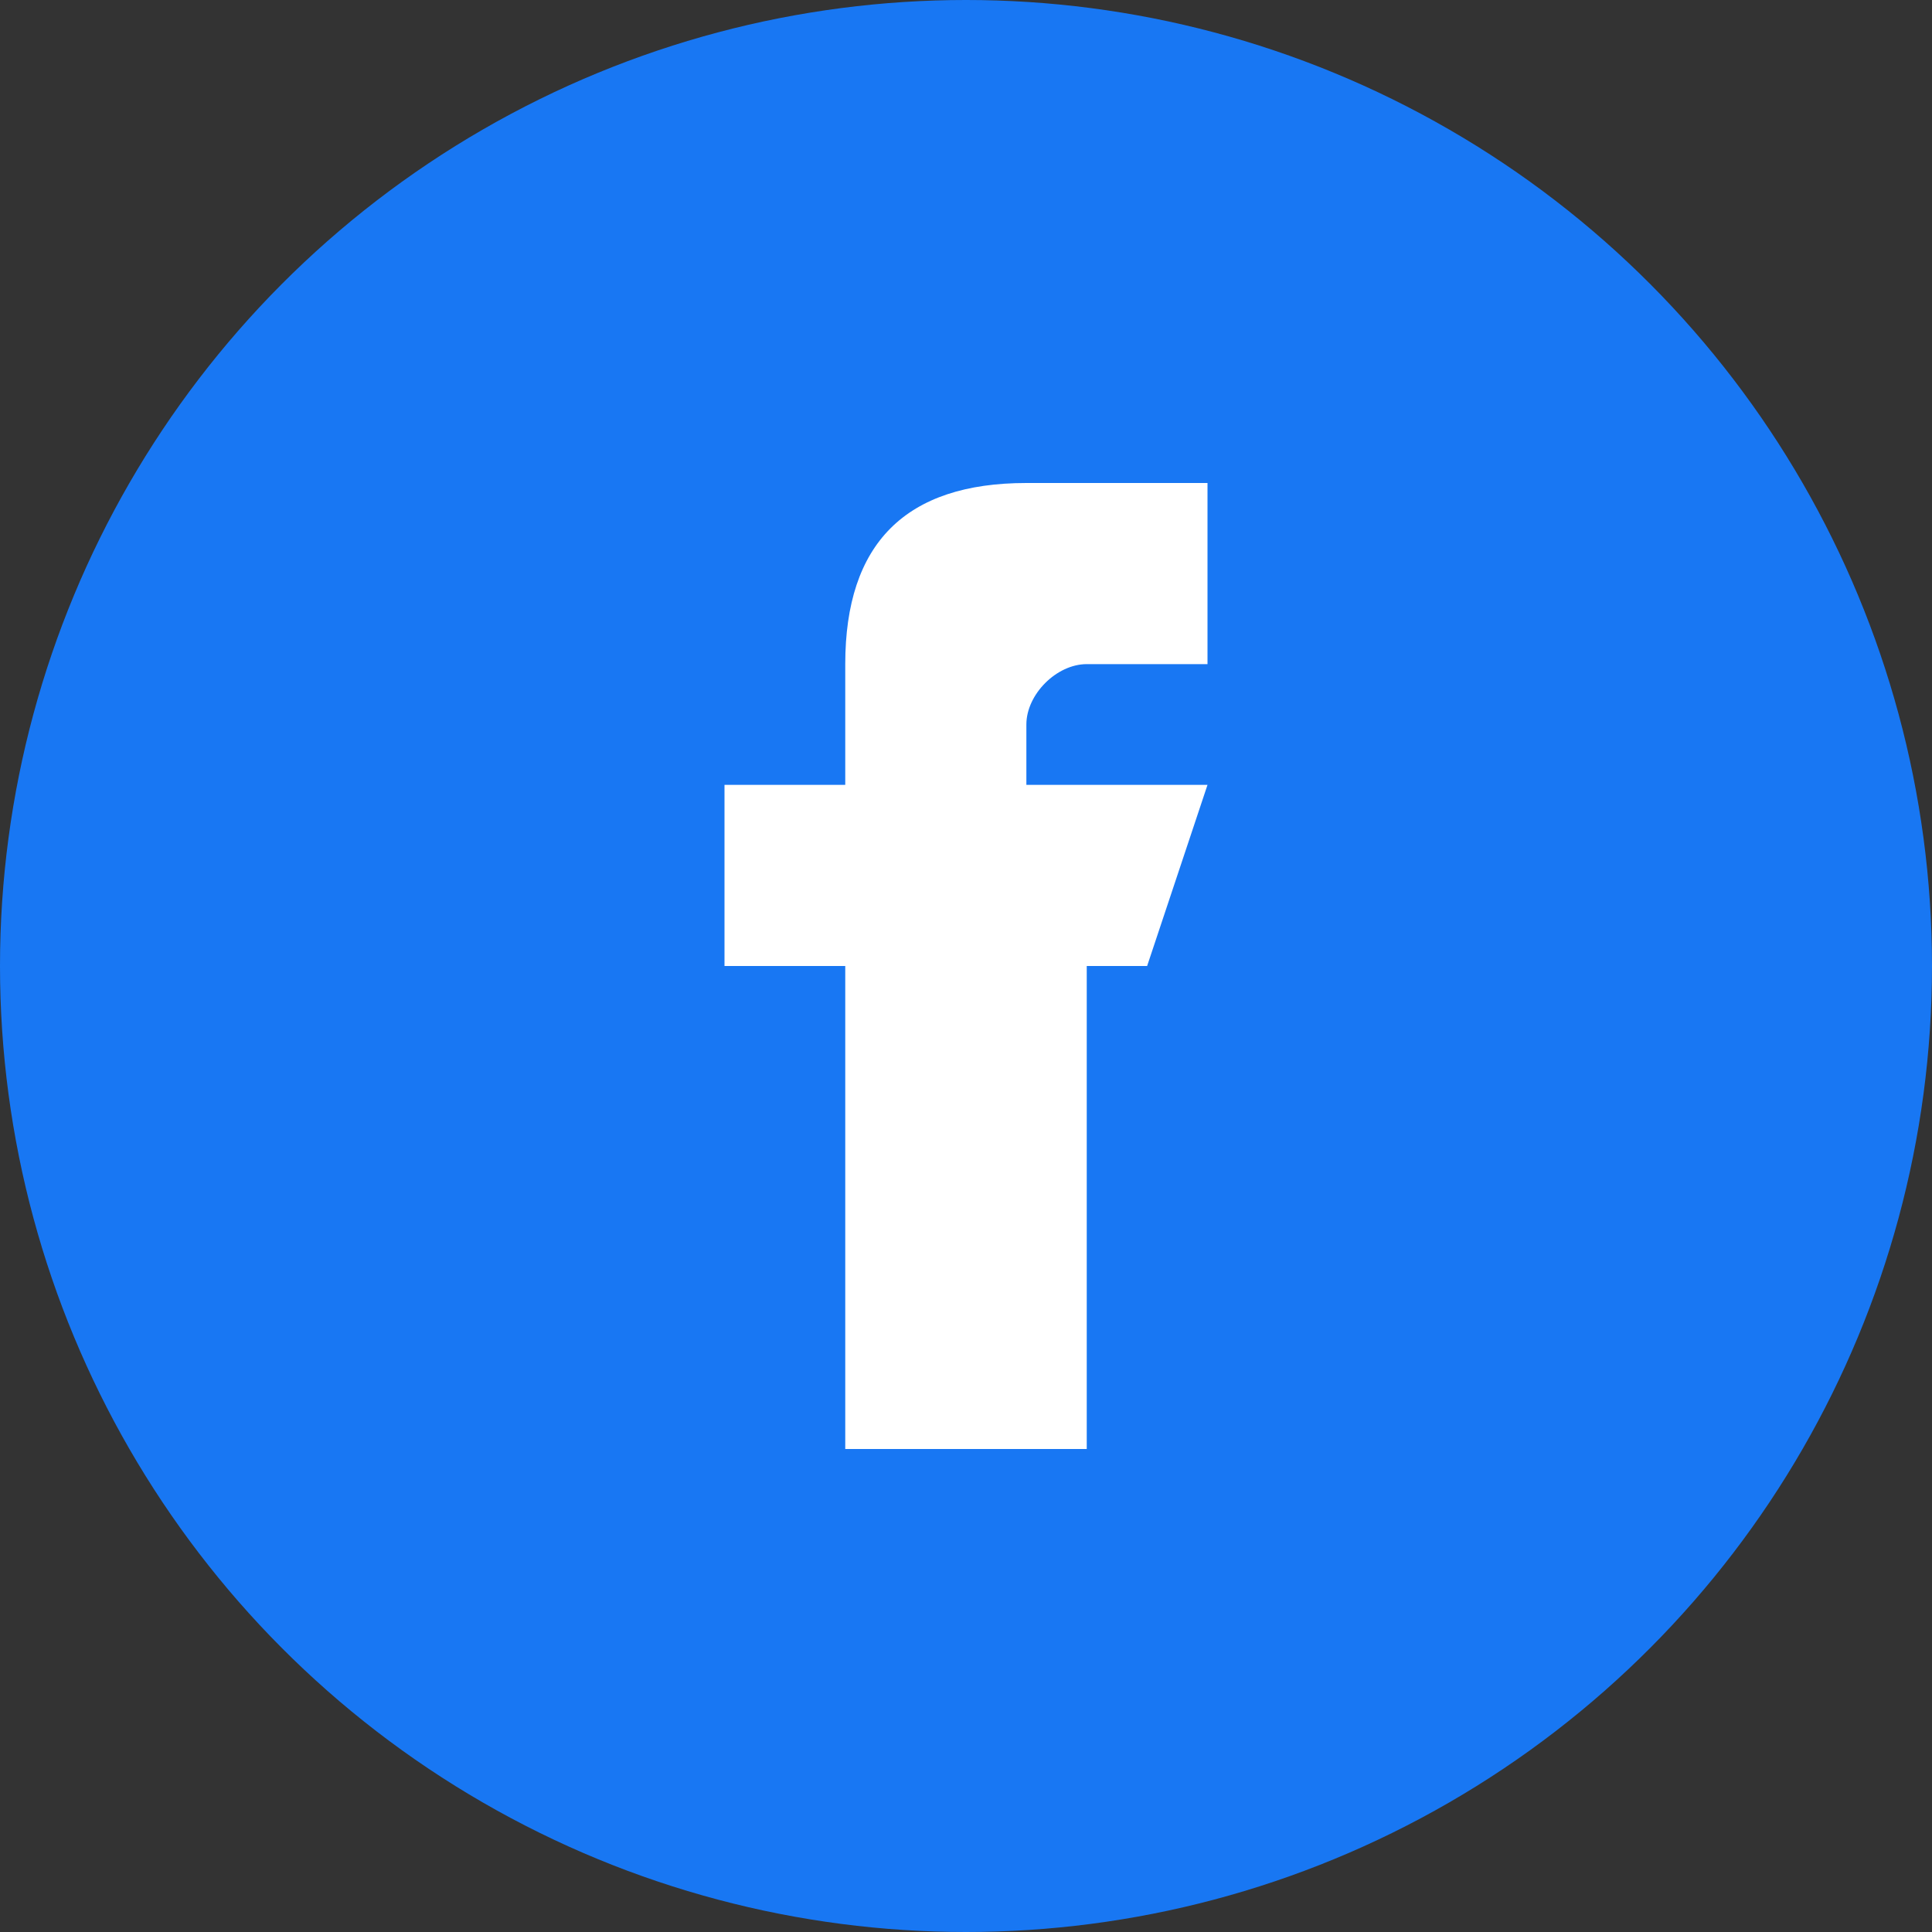 <svg xmlns="http://www.w3.org/2000/svg" viewBox="0 0 32 32"><rect x="0" y="0" width="32" height="32" fill="#333333" stroke="none"/><circle cx="16" cy="16" r="16" fill="#1877f3"/><path d="M22 16h-4v8h-4v-8h-2v-3h2v-2c0-2 1-3 3-3h3v3h-2c-.5 0-1 .5-1 1v1h3l-1 3z" fill="#fff"/></svg>